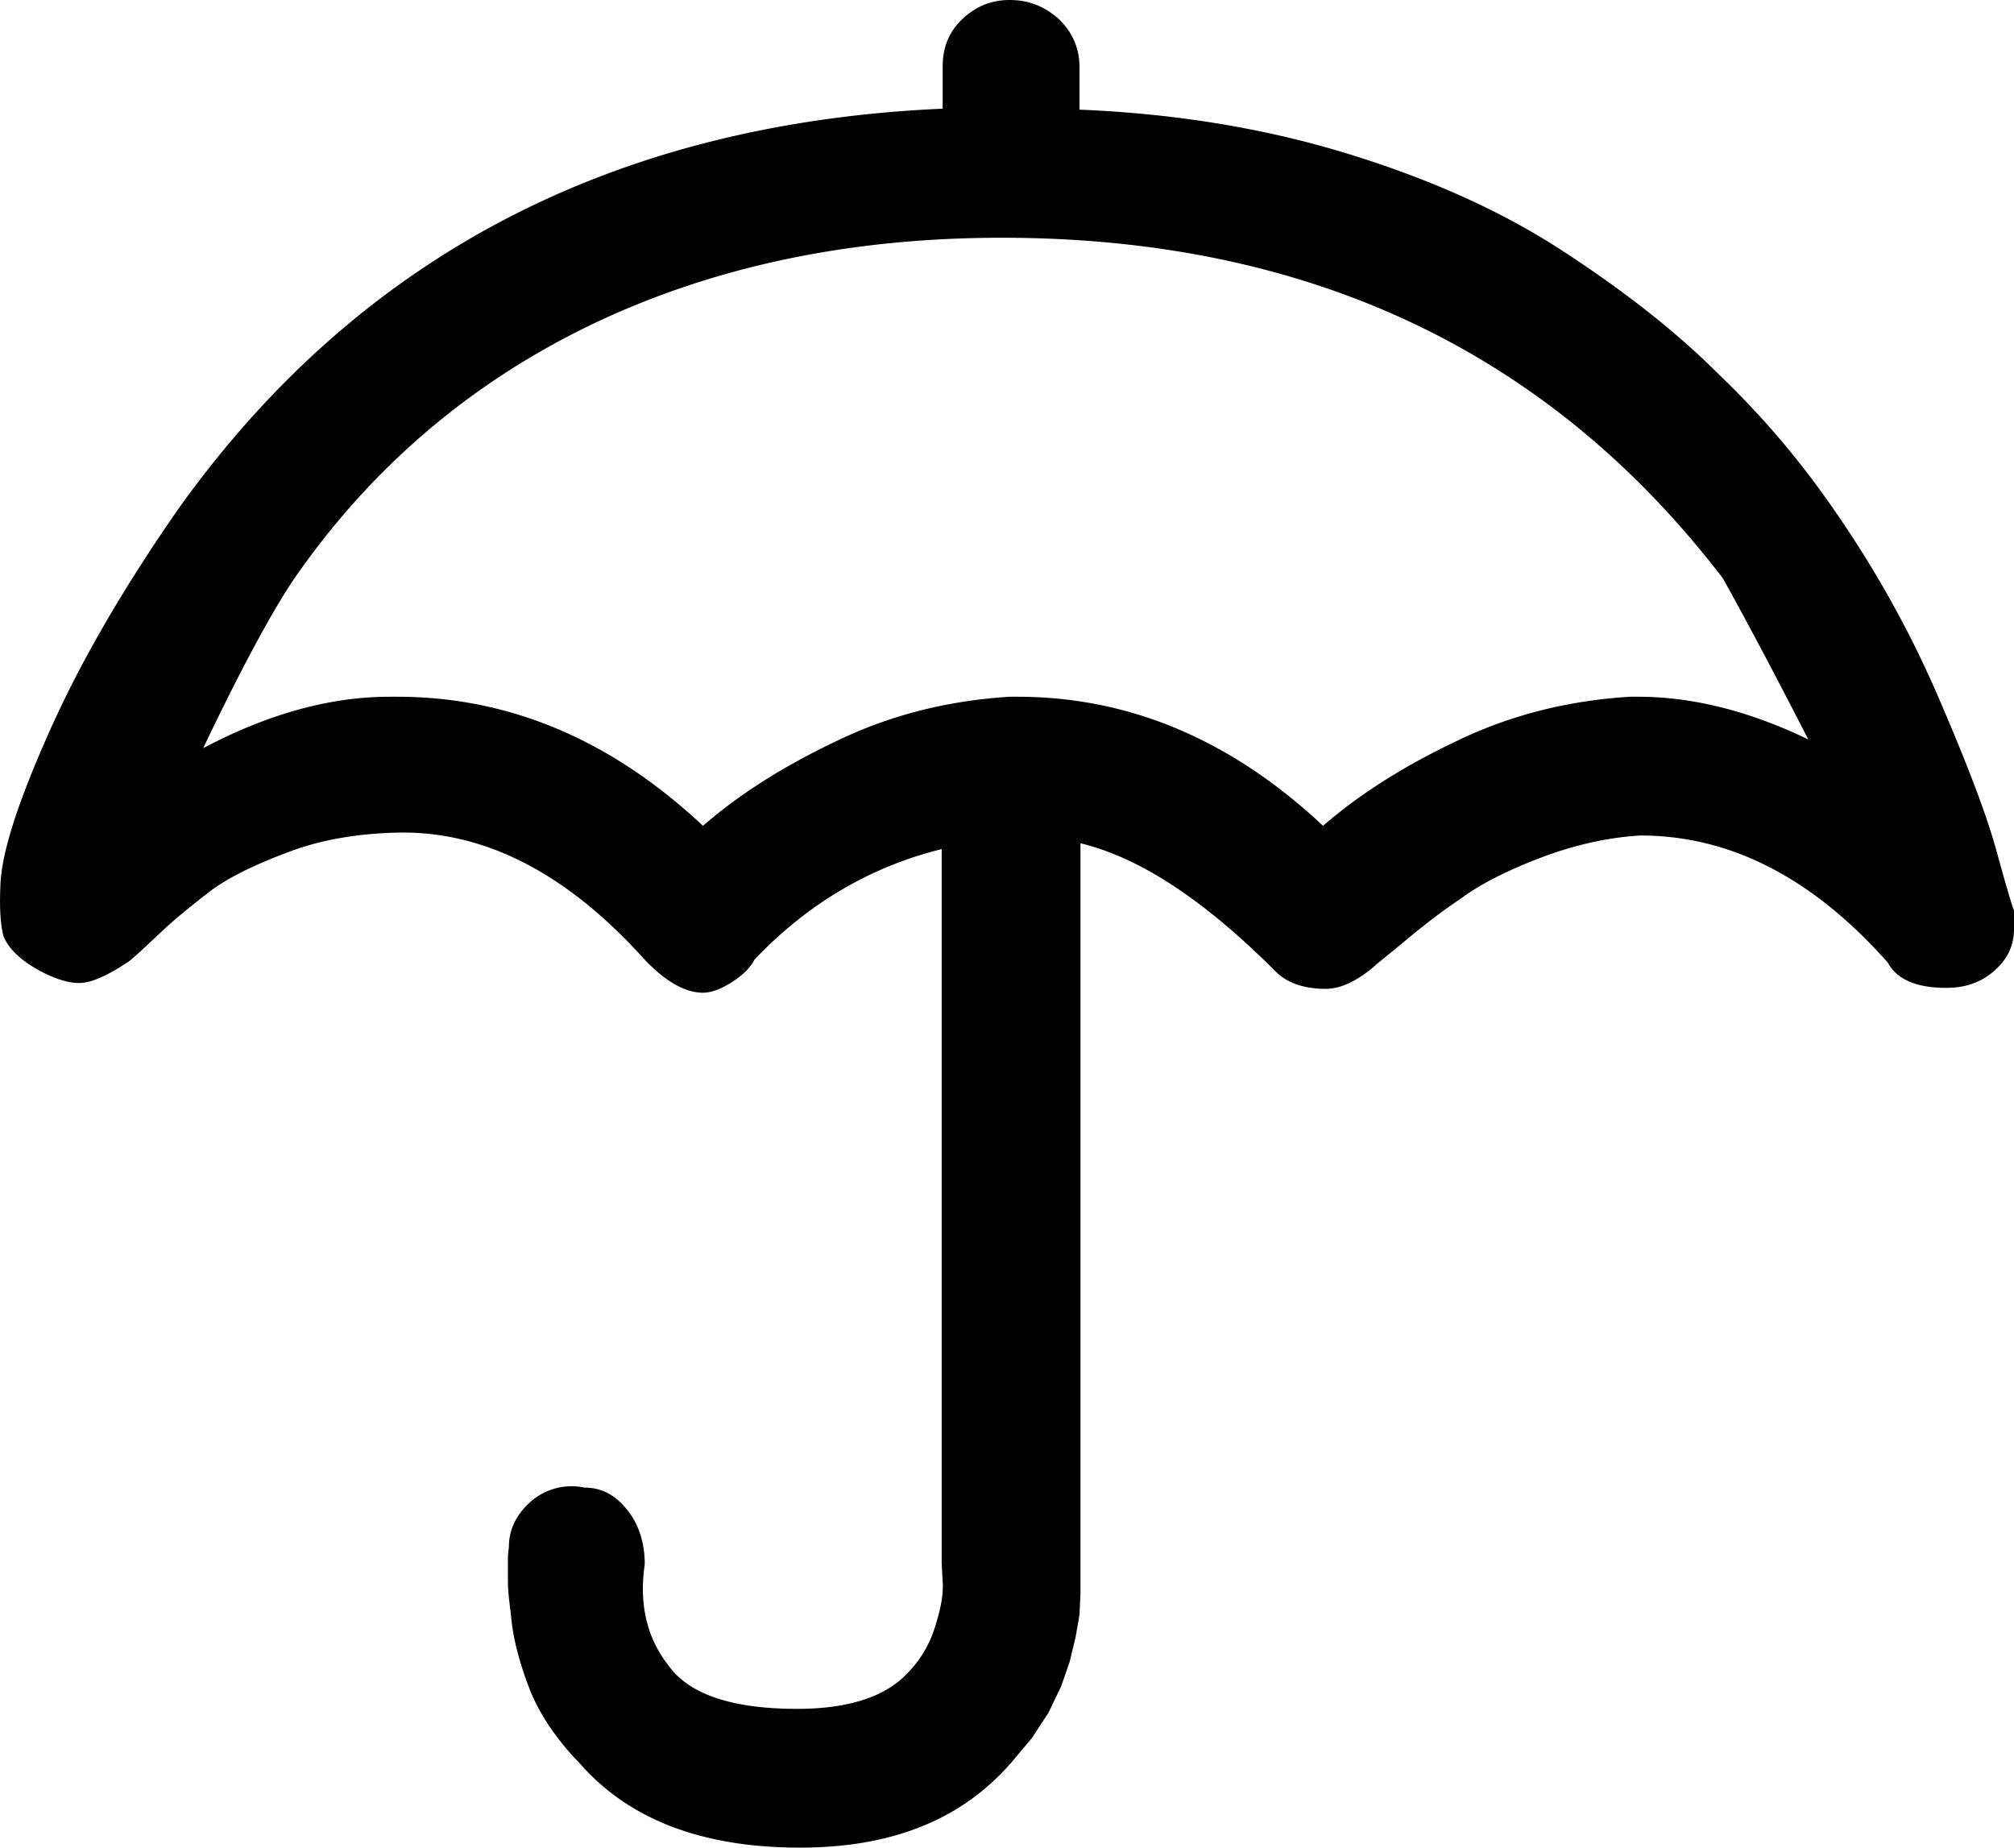 <?xml version="1.0" encoding="UTF-8" standalone="no"?>
<svg xmlns="http://www.w3.org/2000/svg" xmlns:svg="http://www.w3.org/2000/svg" xml:space="preserve" viewBox="0 0 20.754 19.04" version="1.1" id="svg1" width="20.754" height="19.04" fill="currentColor">
  <defs id="defs1" fill="currentColor"/>
  <path d="m 0.004,9.13 c 0.01,-0.34 0.18,-0.86 0.5,-1.58 0.32,-0.72 0.76,-1.48 1.33,-2.3 1.86,-2.61 4.49,-3.98 7.88,-4.13 V 0.69 c 0,-0.21 0.07,-0.37 0.21,-0.5 0.14,-0.13 0.3,-0.19 0.48,-0.19 0.19,0 0.35,0.06 0.5,0.19 0.14,0.13 0.22,0.3 0.22,0.5 v 0.44 c 0.98,0.04 1.9,0.19 2.75,0.45 0.85,0.26 1.59,0.59 2.22,1 0.63,0.41 1.17,0.83 1.61,1.27 q 0.675,0.645 1.2,1.41 c 0.41,0.59 0.77,1.23 1.06,1.9 0.29,0.67 0.5,1.21 0.61,1.61 0.11,0.4 0.17,0.6 0.18,0.61 v 0.19 c 0,0.18 -0.07,0.32 -0.21,0.44 -0.14,0.12 -0.3,0.17 -0.49,0.17 -0.31,0 -0.51,-0.09 -0.6,-0.26 -0.78,-0.88 -1.63,-1.31 -2.55,-1.31 -0.34,0.02 -0.69,0.1 -1.03,0.23 -0.34,0.13 -0.62,0.27 -0.82,0.42 -0.21,0.14 -0.4,0.29 -0.58,0.44 -0.18,0.15 -0.27,0.22 -0.28,0.23 -0.19,0.17 -0.37,0.26 -0.53,0.26 -0.23,0 -0.4,-0.06 -0.52,-0.18 -0.73,-0.73 -1.39,-1.17 -2.01,-1.32 v 7.74 l -0.01,0.21 -0.04,0.23 -0.06,0.25 -0.09,0.26 -0.13,0.27 -0.17,0.26 -0.21,0.25 c -0.51,0.59 -1.23,0.88 -2.18,0.88 -1.01,0 -1.77,-0.29 -2.28,-0.88 -0.12,-0.12 -0.22,-0.25 -0.31,-0.38 -0.09,-0.14 -0.16,-0.27 -0.21,-0.41 -0.05,-0.13 -0.09,-0.26 -0.12,-0.38 -0.03,-0.12 -0.05,-0.24 -0.06,-0.36 -0.02,-0.15 -0.03,-0.25 -0.03,-0.33 v -0.23 c 0,-0.07 0.01,-0.12 0.01,-0.13 0,-0.18 0.08,-0.34 0.23,-0.47 a 0.64,0.64 0 0 1 0.55,-0.14 c 0.18,0 0.32,0.08 0.44,0.23 0.12,0.15 0.18,0.34 0.18,0.56 -0.06,0.41 0.02,0.76 0.25,1.05 0.21,0.29 0.65,0.44 1.32,0.44 0.52,0 0.9,-0.12 1.13,-0.36 0.13,-0.13 0.23,-0.29 0.29,-0.48 0.06,-0.19 0.09,-0.34 0.08,-0.47 l -0.01,-0.19 V 8.75 c -0.73,0.18 -1.38,0.56 -1.93,1.14 -0.04,0.08 -0.12,0.16 -0.23,0.23 -0.11,0.07 -0.21,0.11 -0.3,0.11 -0.18,0 -0.38,-0.11 -0.6,-0.34 -0.8,-0.89 -1.65,-1.33 -2.55,-1.31 -0.4,0.01 -0.78,0.07 -1.12,0.2 -0.35,0.13 -0.61,0.26 -0.79,0.39 -0.17,0.13 -0.36,0.28 -0.54,0.45 -0.18,0.17 -0.29,0.27 -0.32,0.29 -0.21,0.14 -0.38,0.22 -0.51,0.22 -0.13,0 -0.3,-0.06 -0.48,-0.17 -0.16,-0.1 -0.26,-0.21 -0.3,-0.32 q -0.045,-0.18 -0.03,-0.51 m 2.09,-1.42 c 0.68,-0.36 1.32,-0.53 1.92,-0.53 h 0.08 c 1.15,0 2.2,0.44 3.15,1.33 0.38,-0.33 0.84,-0.62 1.39,-0.88 q 0.81,-0.39 1.77,-0.45 h 0.08 c 1.15,0 2.2,0.44 3.15,1.33 0.38,-0.33 0.84,-0.62 1.39,-0.88 q 0.81,-0.39 1.77,-0.45 h 0.09 c 0.56,0 1.15,0.15 1.75,0.44 -0.44,-0.86 -0.74,-1.41 -0.88,-1.66 -1.79,-2.34 -4.27,-3.51 -7.43,-3.51 -1.58,0 -2.99,0.3 -4.24,0.9 -1.24,0.6 -2.26,1.47 -3.05,2.61 -0.23,0.34 -0.55,0.93 -0.94,1.75" id="path1" fill="currentColor"/>
</svg>
